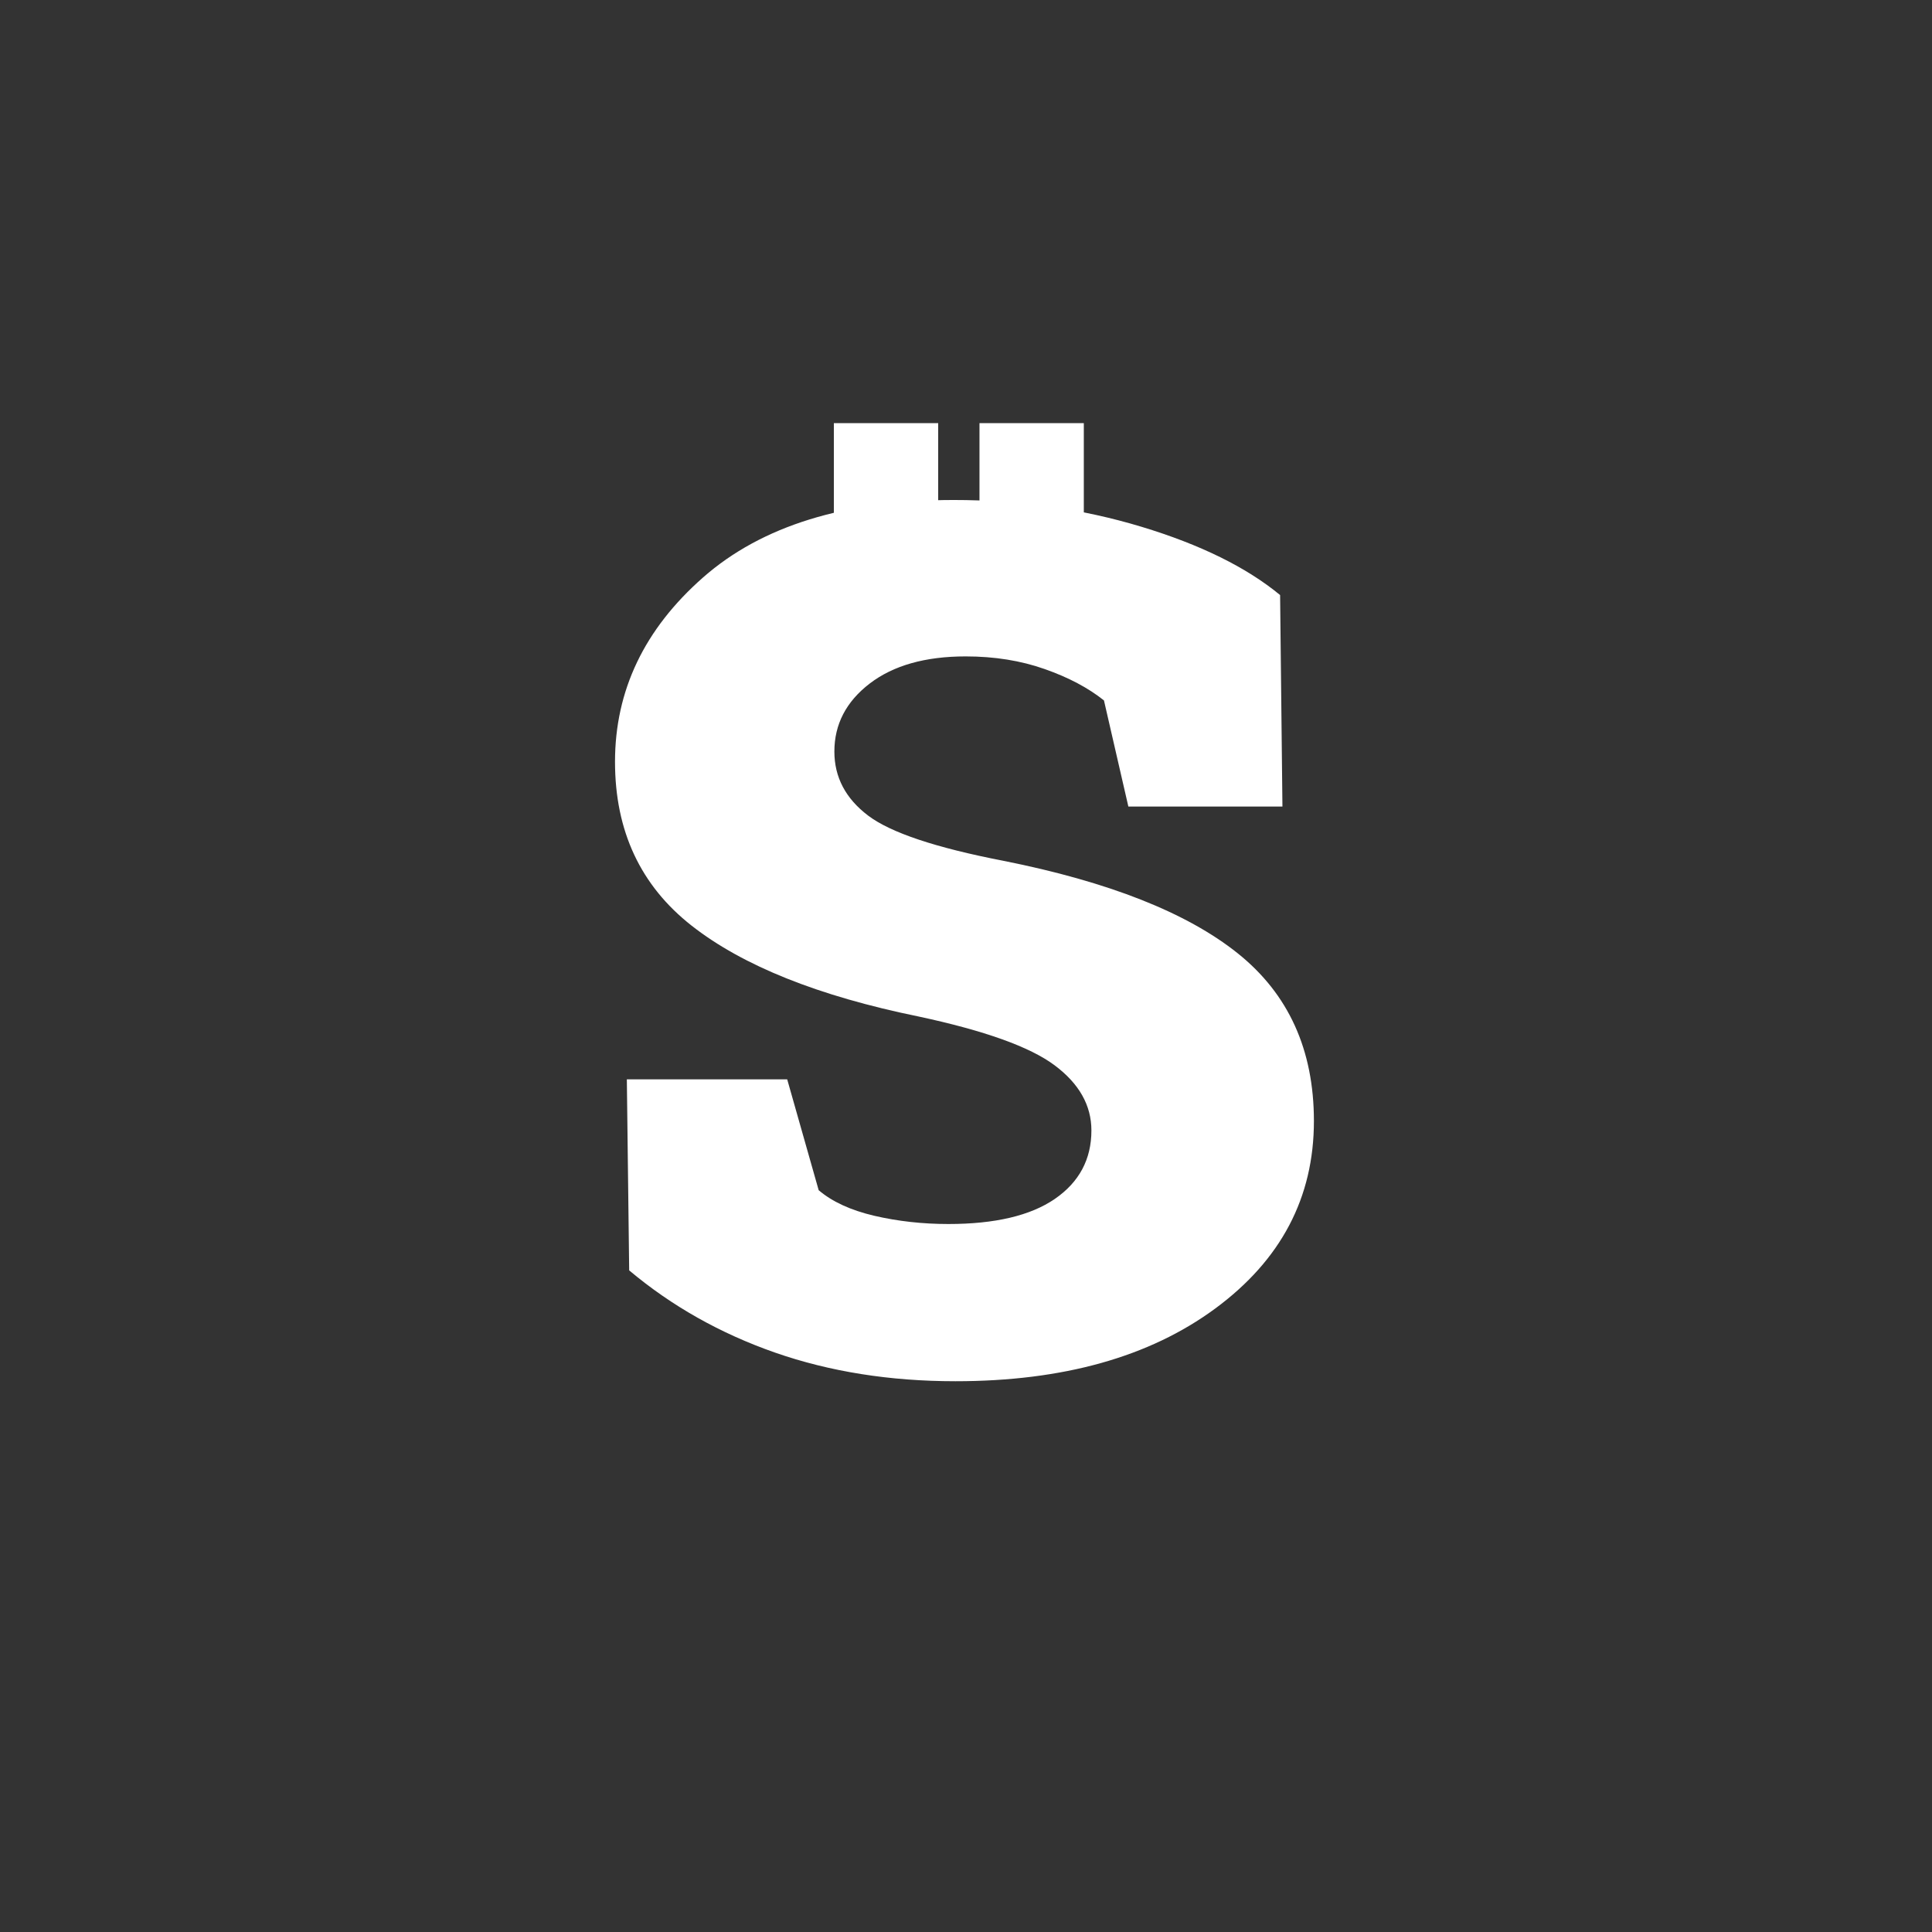 <svg xmlns="http://www.w3.org/2000/svg" xmlns:xlink="http://www.w3.org/1999/xlink" width="512" zoomAndPan="magnify" viewBox="0 0 384 384" height="512" preserveAspectRatio="xMidYMid meet" version="1.0"><rect x="0" y="0" width="384" height="384" fill="#333333" stroke="none"/><defs><g/><clipPath id="83d9ffe43e"><path d="M165.736 84.088L186.472 84.088L186.472 123.256L165.736 123.256ZM165.736 84.088" clip-rule="nonzero"/></clipPath><clipPath id="7cf72d3feb"><path d="M194.68 84.088L215.416 84.088L215.416 123.256L194.68 123.256ZM194.68 84.088" clip-rule="nonzero"/></clipPath></defs><g fill="#ffffff" fill-opacity="1"><g transform="translate(107.086, 271.25)"><g><path d="M147.808 -110.944L117.184 -110.944L112.336 -132.032C109.22 -134.528 105.288 -136.608 100.544 -138.272C95.808 -139.944 90.576 -140.784 84.848 -140.784C76.824 -140.784 70.468 -138.984 65.776 -135.392C61.092 -131.796 58.752 -127.288 58.752 -121.872C58.752 -116.772 60.992 -112.528 65.472 -109.136C69.952 -105.752 78.904 -102.76 92.336 -100.16C113.272 -95.988 128.792 -89.864 138.896 -81.792C149.008 -73.716 154.064 -62.596 154.064 -48.432C154.064 -33.232 147.524 -20.808 134.448 -11.168C121.38 -1.536 104.168 3.28 82.816 3.28C69.792 3.28 57.832 1.38 46.944 -2.416C36.064 -6.224 26.404 -11.668 17.968 -18.752L17.504 -56.72L49.376 -56.72L55.632 -34.688C58.328 -32.392 62.02 -30.696 66.704 -29.6C71.396 -28.512 76.296 -27.968 81.408 -27.968C90.676 -27.968 97.732 -29.632 102.576 -32.96C107.416 -36.296 109.84 -40.832 109.84 -46.56C109.84 -51.56 107.392 -55.888 102.496 -59.536C97.6 -63.184 88.592 -66.408 75.472 -69.216C55.576 -73.28 40.548 -79.296 30.384 -87.264C20.228 -95.232 15.152 -106.088 15.152 -119.84C15.152 -134.004 20.984 -146.216 32.656 -156.48C44.324 -166.74 60.936 -171.872 82.496 -171.872C95.624 -171.872 108.048 -170.1 119.76 -166.56C131.48 -163.016 140.676 -158.488 147.344 -152.976ZM147.808 -110.944"/></g></g></g><g clip-path="url(#83d9ffe43e)"><path fill="#ffffff" d="M165.736 84.096L186.472 84.096L186.472 123.252L165.736 123.252L165.736 84.096" fill-opacity="1" fill-rule="nonzero"/></g><g clip-path="url(#7cf72d3feb)"><path fill="#ffffff" d="M194.68 84.096L215.416 84.096L215.416 123.252L194.68 123.252L194.68 84.096" fill-opacity="1" fill-rule="nonzero"/></g></svg>